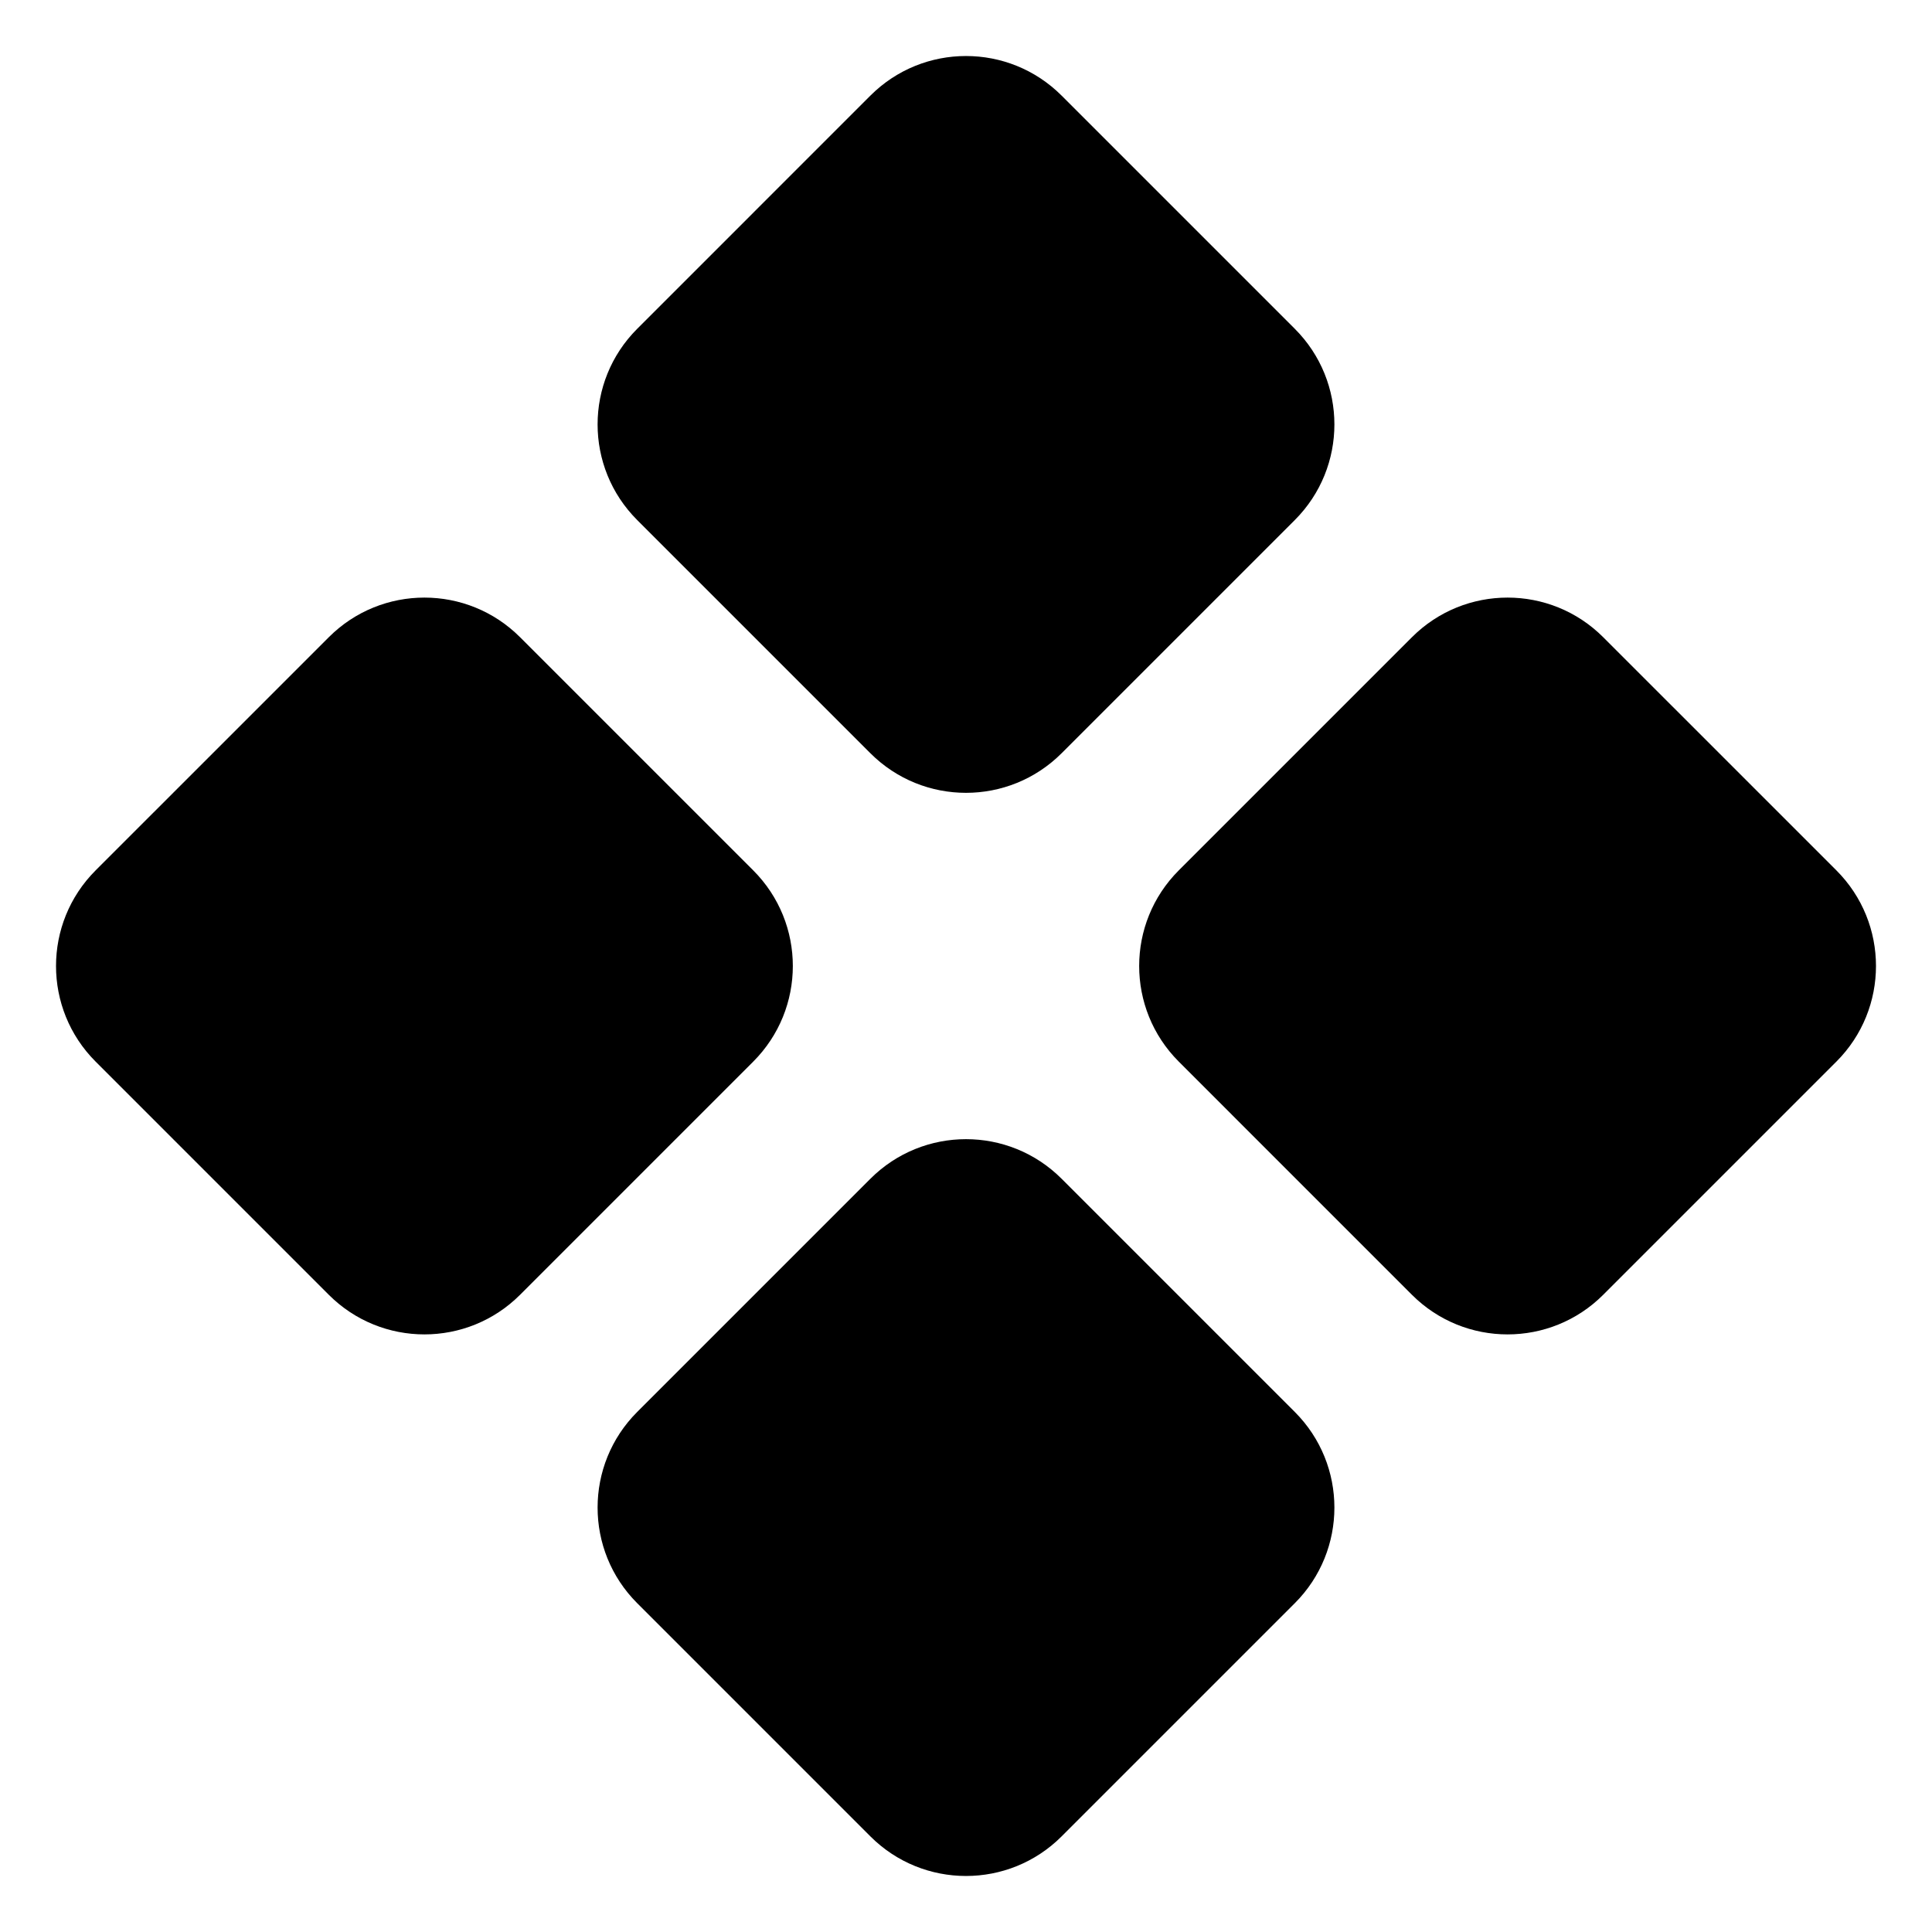 <svg width="512" height="512" viewBox="0 0 512 512" xmlns="http://www.w3.org/2000/svg">
  <path d="M424.865 343.135C410.87 357.13 388.175 357.13 374.18 343.135L312.389 281.341C298.391 267.346 298.391 244.654 312.389 230.657L374.18 168.866C388.175 154.869 410.87 154.869 424.865 168.866L486.659 230.657C500.654 244.654 500.654 267.346 486.659 281.341L424.865 343.135ZM137.82 343.135C123.824 357.13 101.131 357.13 87.135 343.135L25.343 281.341C11.346 267.346 11.346 244.654 25.343 230.657L87.135 168.866C101.131 154.869 123.824 154.869 137.82 168.866L199.612 230.657C213.608 244.654 213.608 267.346 199.612 281.341L137.82 343.135ZM281.344 486.656C267.346 500.654 244.654 500.654 230.657 486.656L168.866 424.865C154.869 410.87 154.869 388.175 168.866 374.18L230.657 312.389C244.654 298.391 267.346 298.391 281.344 312.389L343.135 374.18C357.13 388.175 357.13 410.87 343.135 424.865L281.344 486.656ZM281.344 199.611C267.346 213.608 244.654 213.608 230.657 199.611L168.866 137.82C154.869 123.823 154.869 101.131 168.866 87.134L230.657 25.343C244.654 11.346 267.346 11.346 281.344 25.343L343.135 87.134C357.13 101.131 357.13 123.823 343.135 137.82L281.344 199.611Z" fill="#000000"/>
</svg>
